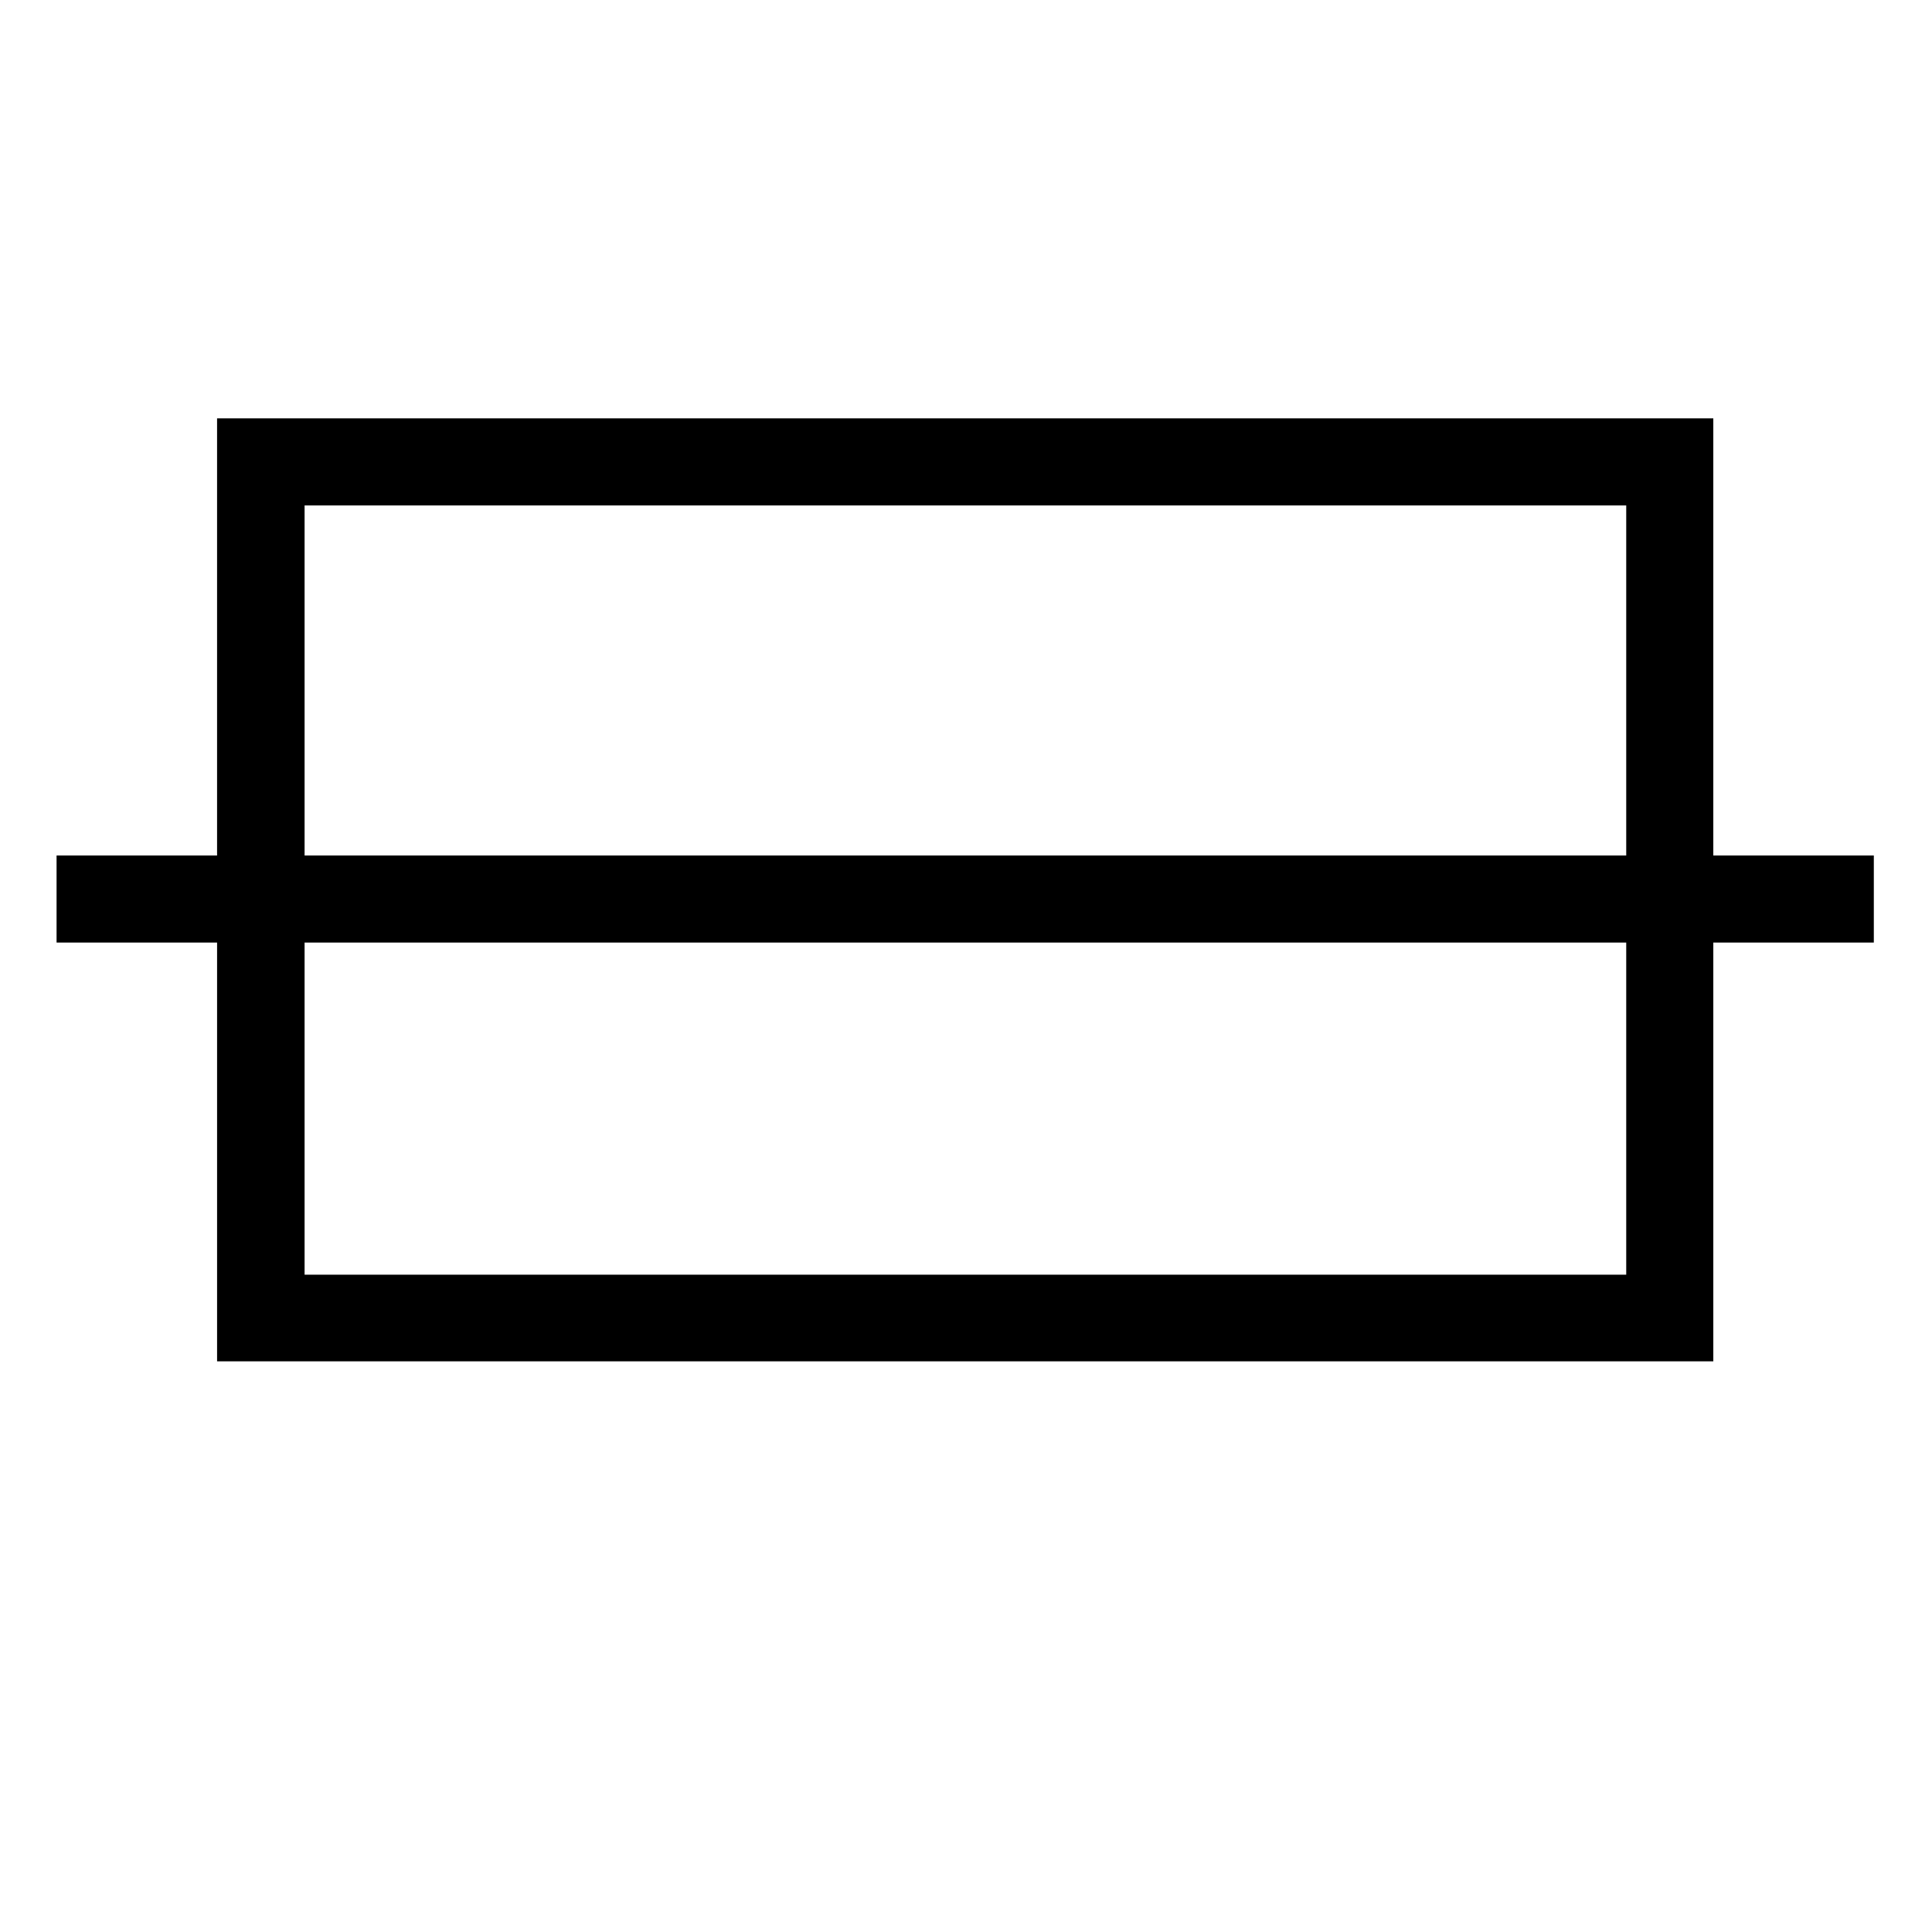 <?xml version="1.0" encoding="utf-8"?>
<!-- Generator: Adobe Illustrator 16.0.0, SVG Export Plug-In . SVG Version: 6.00 Build 0)  -->
<!DOCTYPE svg PUBLIC "-//W3C//DTD SVG 1.1//EN" "http://www.w3.org/Graphics/SVG/1.1/DTD/svg11.dtd">
<svg version="1.1" id="Layer_1" xmlns="http://www.w3.org/2000/svg" xmlns:xlink="http://www.w3.org/1999/xlink" x="0px" y="0px"
	 width="300px" height="300px" viewBox="0 0 300 300" enable-background="new 0 0 300 300" xml:space="preserve">
<path fill-rule="evenodd" clip-rule="evenodd" d="M266.042,132.839h24.924v13.521h-24.924v65.028H33.708v-65.028H8.784v-13.521
	h24.923V64.961h232.334V132.839z M252.52,197.933v-51.572H47.296v51.572H252.52z M252.52,132.839V78.484H47.296v54.355H252.52z"/>
</svg>

